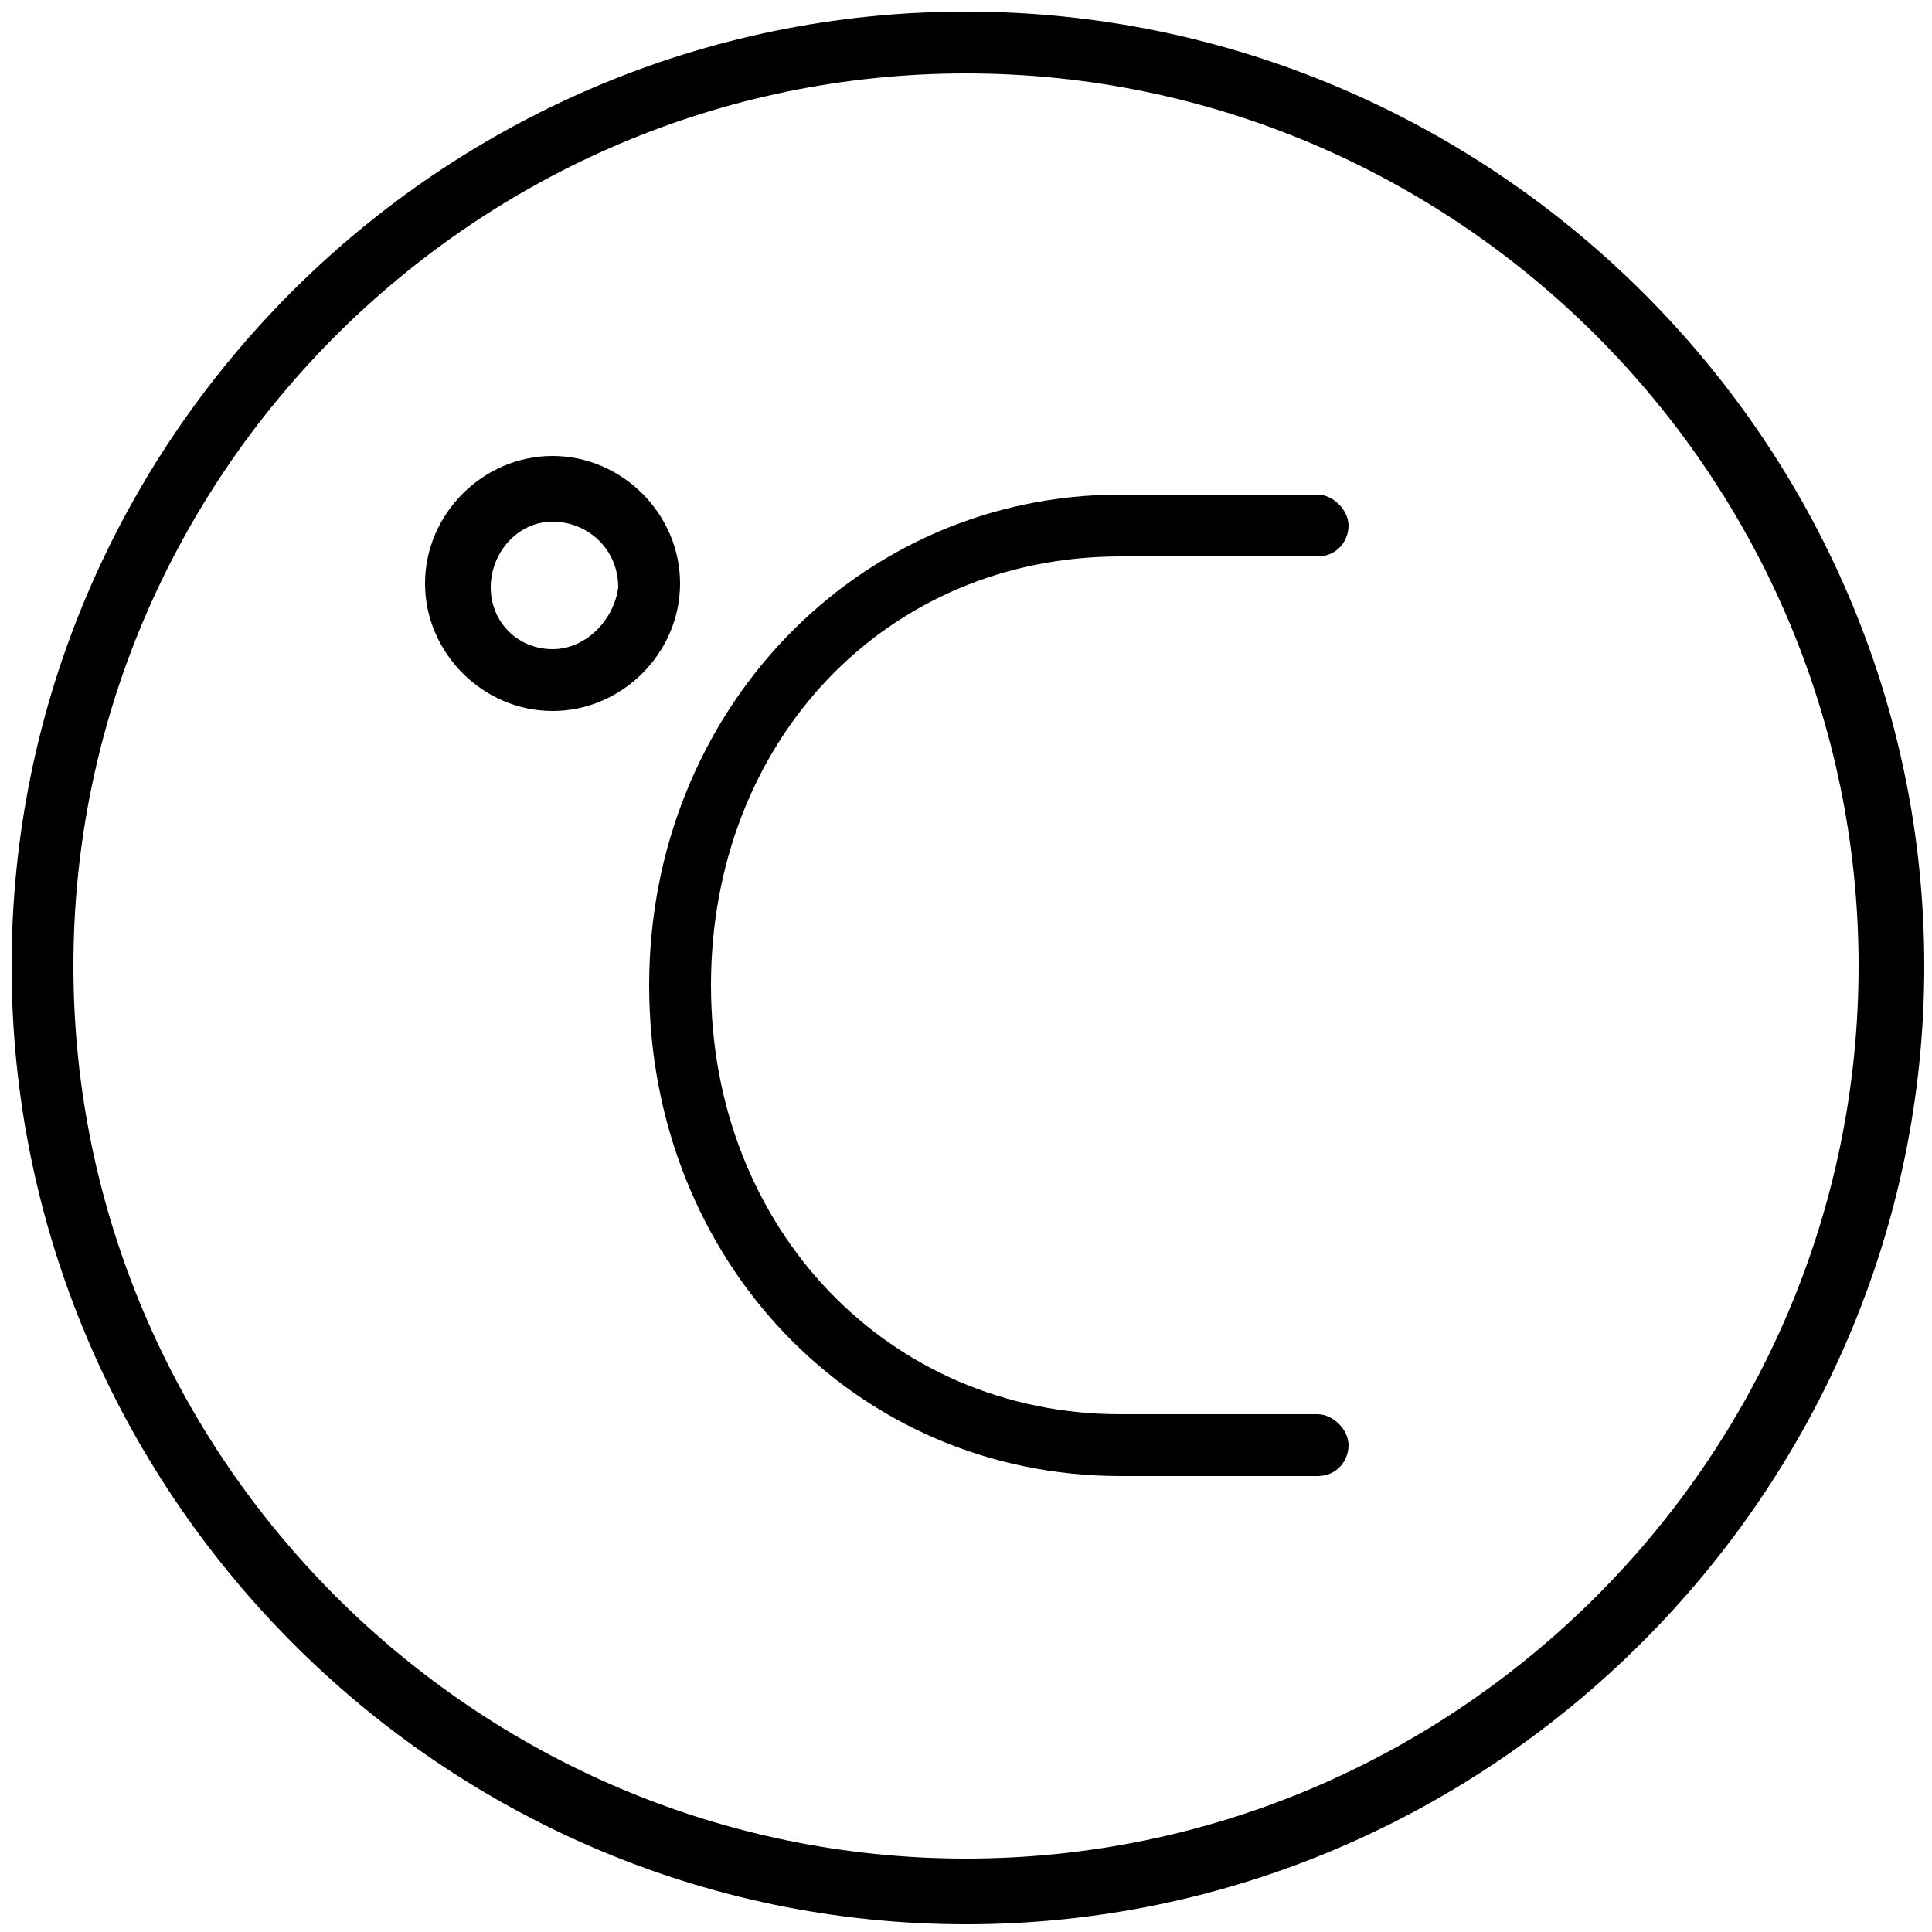 <!-- Generated by IcoMoon.io -->
<svg version="1.1" xmlns="http://www.w3.org/2000/svg" width="50" height="50" viewBox="0 0 32 32">
<title></title>
<path d="M16 0.192c-8.704 0-15.808 7.104-15.808 15.808s7.104 15.872 15.808 15.872 15.872-7.168 15.872-15.872-7.168-15.808-15.872-15.808zM16 30.784c-8.128 0-14.784-6.656-14.784-14.784s6.656-14.784 14.784-14.784 14.784 6.656 14.784 14.784-6.656 14.784-14.784 14.784zM9.152 7.552c-1.152 0-2.112 0.96-2.112 2.112s0.96 2.112 2.112 2.112c1.152 0 2.112-0.96 2.112-2.112s-0.96-2.112-2.112-2.112zM9.152 10.752c-0.576 0-1.024-0.448-1.024-1.024s0.448-1.088 1.024-1.088c0.576 0 1.088 0.448 1.088 1.088-0.064 0.512-0.512 1.024-1.088 1.024zM18.56 9.216h3.264c0.32 0 0.512-0.256 0.512-0.512s-0.256-0.512-0.512-0.512h-3.264c-4.352 0-7.808 3.584-7.808 8.128s3.392 8.128 7.808 8.128h3.264c0.32 0 0.512-0.256 0.512-0.512s-0.256-0.512-0.512-0.512h-3.264c-3.84 0-6.784-3.072-6.784-7.104s2.88-7.104 6.784-7.104z"></path>
</svg>

